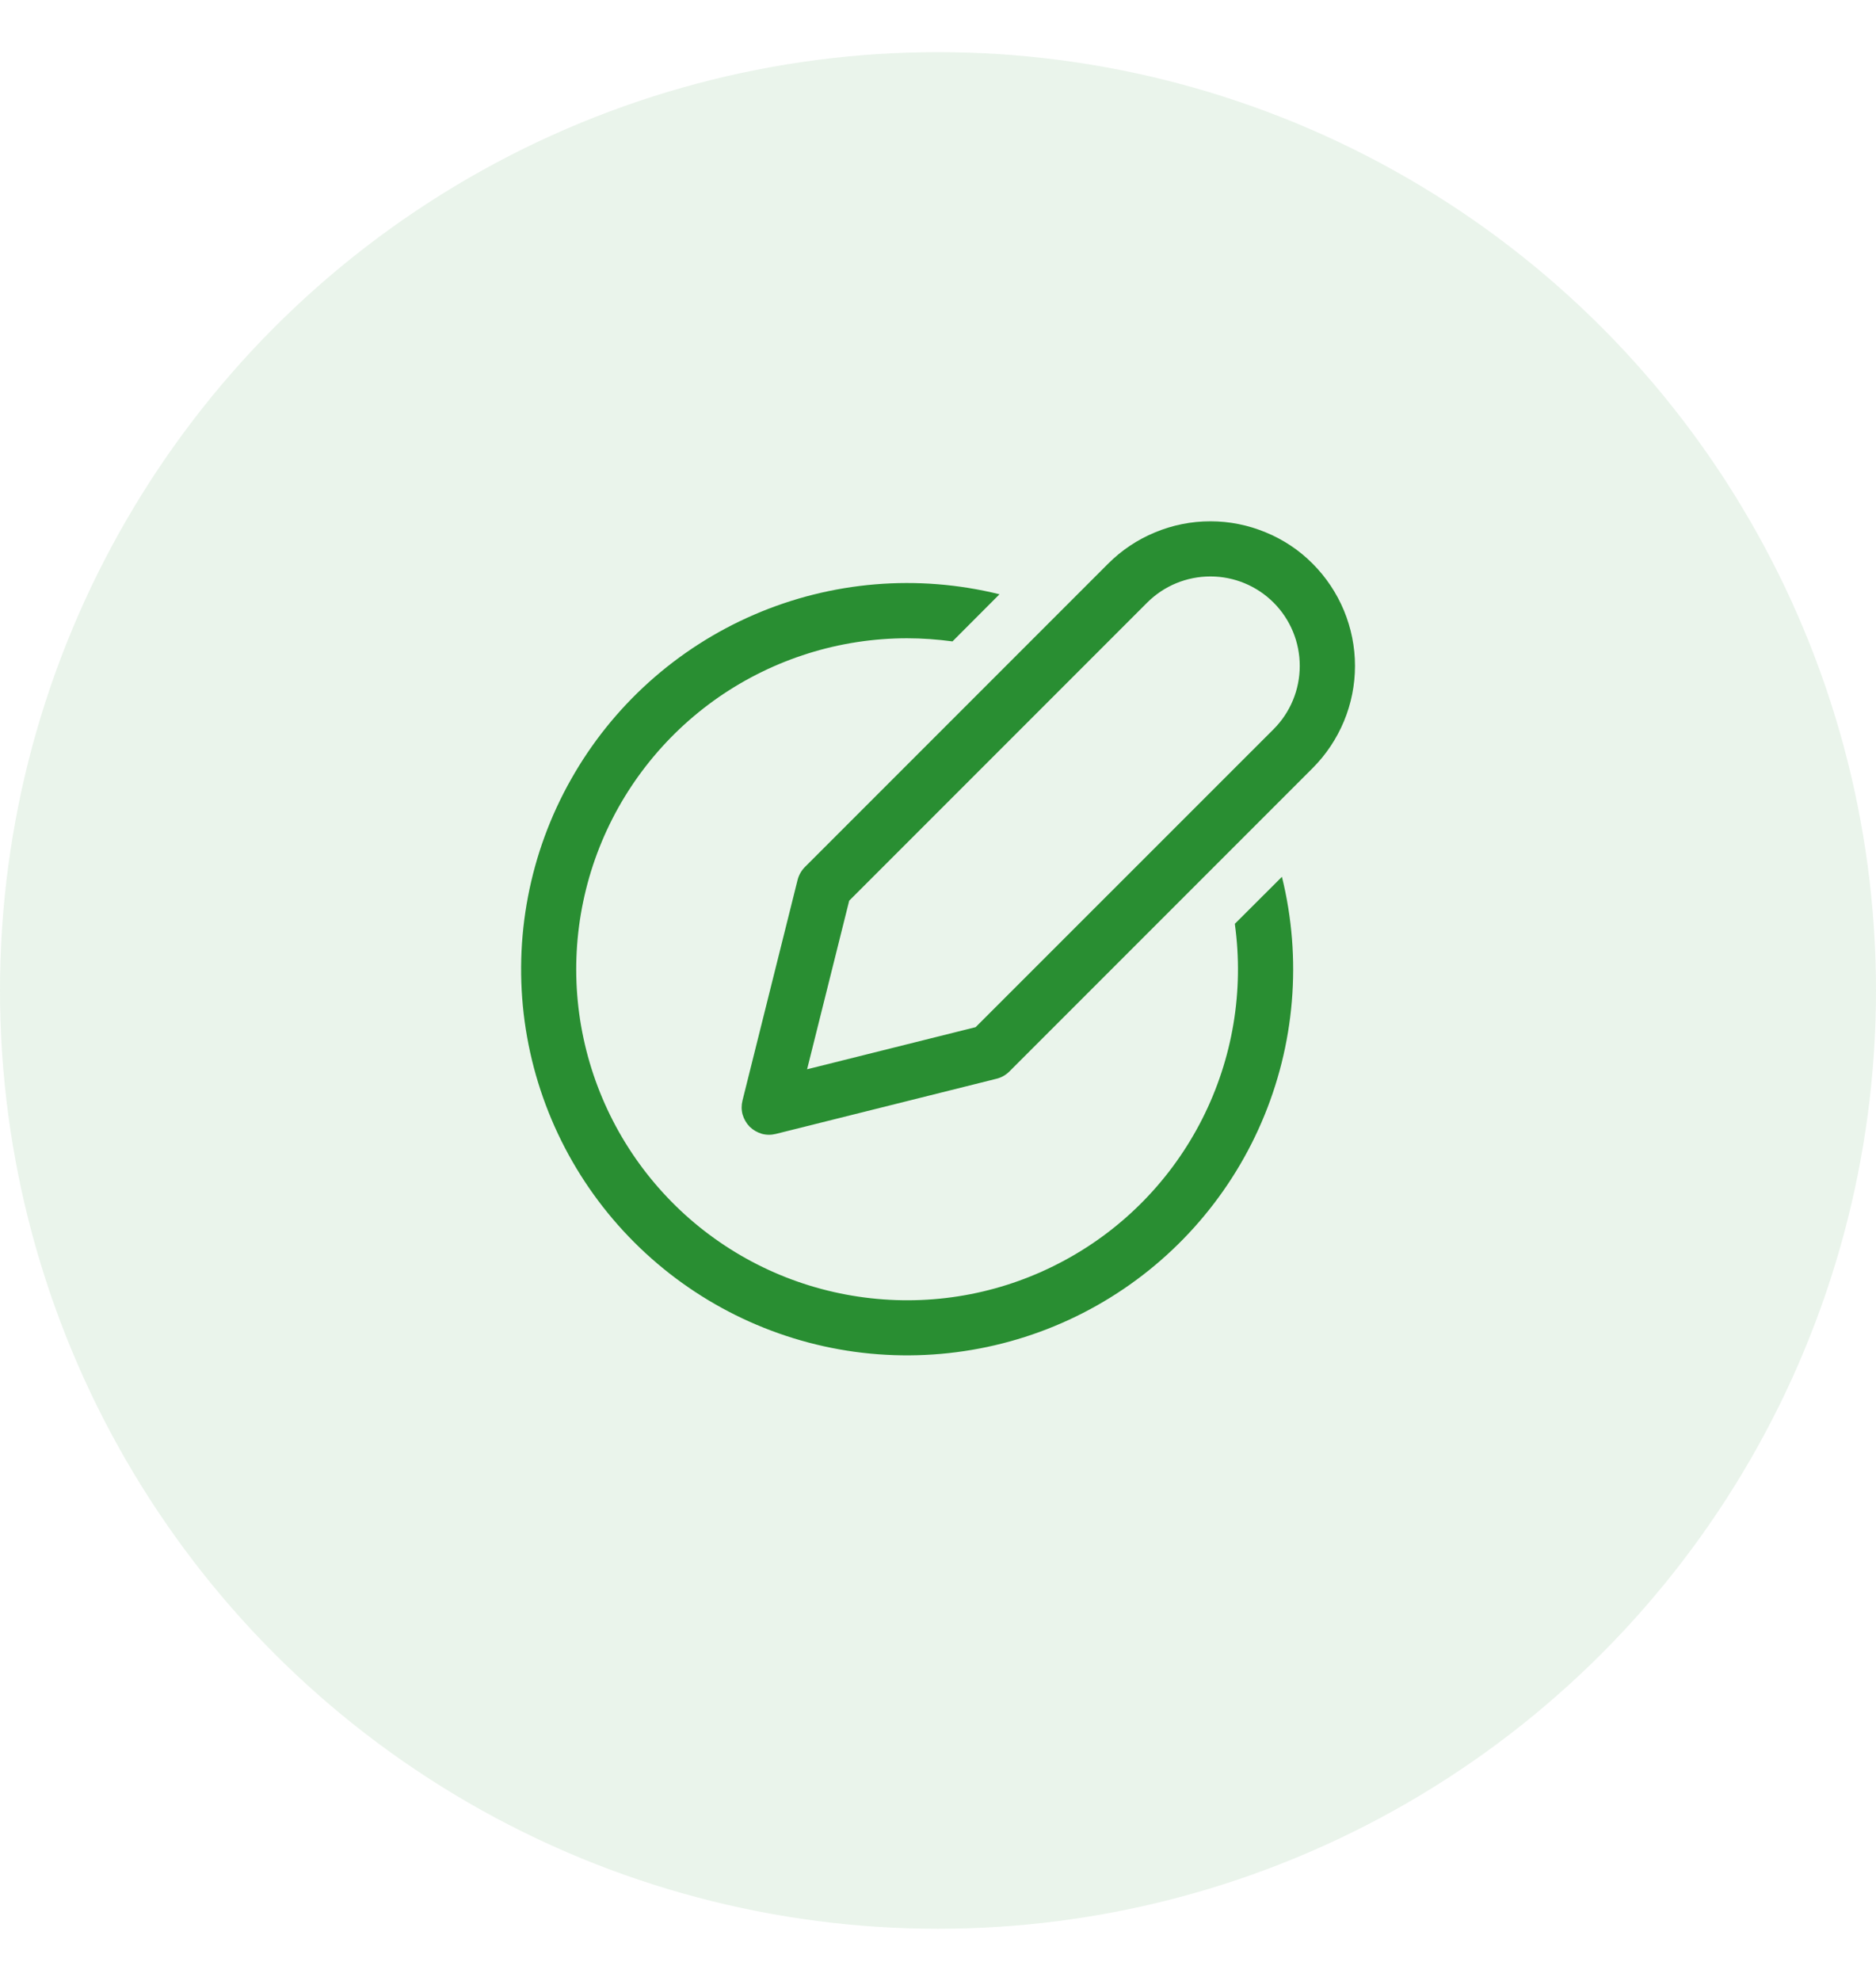 <svg width="18" height="19" viewBox="0 0 18 19" fill="none" xmlns="http://www.w3.org/2000/svg">
<circle cx="9" cy="9.5" r="9" fill="#298E32" fill-opacity="0.1"/>
<path d="M12.594 5.406C12.466 5.277 12.313 5.175 12.144 5.106C11.976 5.036 11.796 5 11.614 5C11.431 5 11.251 5.036 11.083 5.106C10.915 5.175 10.762 5.277 10.633 5.406L7.723 8.316C7.689 8.35 7.665 8.393 7.653 8.439L7.124 10.556C7.113 10.6 7.113 10.646 7.125 10.69C7.138 10.734 7.161 10.774 7.193 10.807C7.226 10.839 7.266 10.862 7.31 10.875C7.354 10.887 7.4 10.887 7.444 10.876L9.561 10.347C9.607 10.336 9.65 10.312 9.684 10.278L12.594 7.368C12.723 7.239 12.825 7.086 12.895 6.918C12.965 6.75 13.001 6.569 13.001 6.387C13.001 6.205 12.965 6.025 12.895 5.856C12.825 5.688 12.723 5.535 12.594 5.406ZM11.007 5.78C11.168 5.619 11.386 5.529 11.614 5.529C11.841 5.529 12.059 5.619 12.22 5.78C12.381 5.941 12.471 6.159 12.471 6.387C12.471 6.615 12.381 6.833 12.22 6.994L9.361 9.852L7.744 10.256L8.148 8.639L11.007 5.78ZM8.703 6.122C8.851 6.122 8.996 6.133 9.139 6.152L9.59 5.7C8.805 5.506 7.978 5.575 7.235 5.896C6.492 6.217 5.875 6.772 5.478 7.477C5.08 8.181 4.925 8.997 5.034 9.798C5.144 10.6 5.513 11.343 6.085 11.915C6.657 12.487 7.4 12.856 8.202 12.966C9.003 13.075 9.819 12.92 10.524 12.522C11.228 12.125 11.783 11.508 12.104 10.765C12.425 10.022 12.494 9.195 12.3 8.41L11.848 8.861C11.937 9.502 11.828 10.154 11.536 10.731C11.244 11.308 10.783 11.782 10.214 12.089C9.646 12.397 8.997 12.524 8.354 12.452C7.711 12.381 7.106 12.116 6.618 11.691C6.131 11.266 5.785 10.703 5.626 10.076C5.467 9.45 5.504 8.789 5.73 8.184C5.957 7.578 6.363 7.057 6.894 6.688C7.426 6.32 8.057 6.122 8.703 6.122Z" fill="#298E32"/>
</svg>
